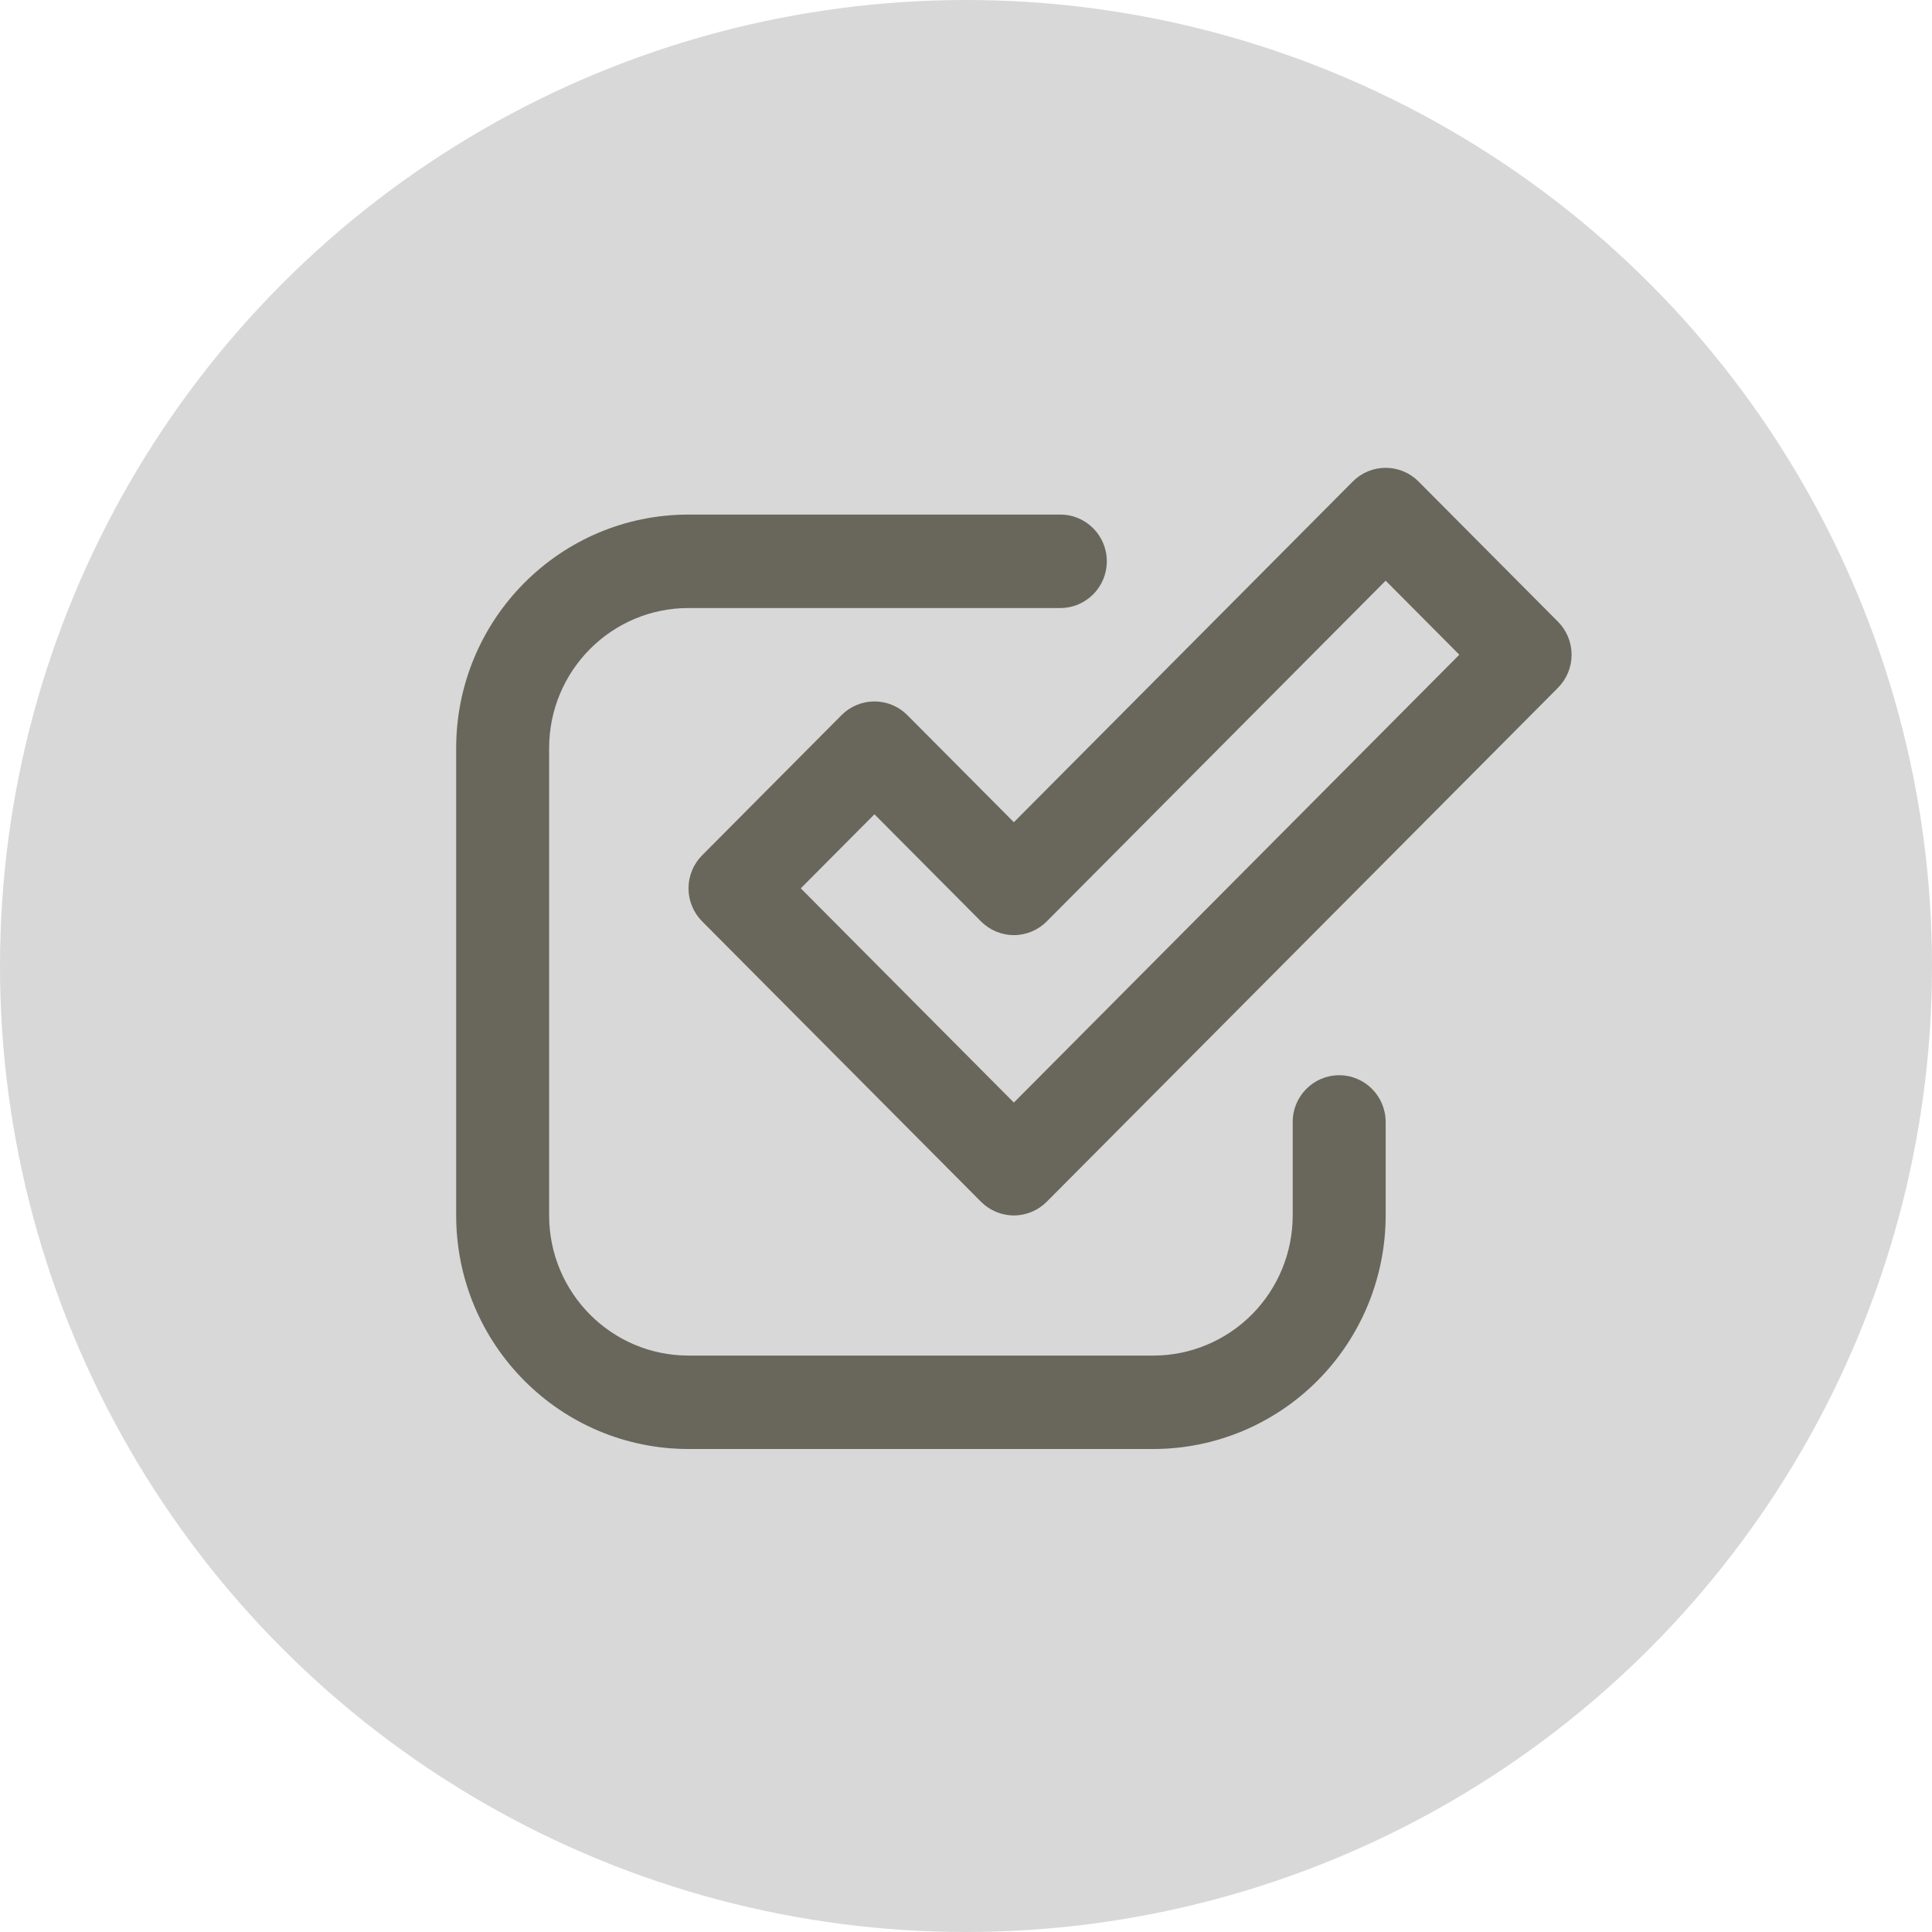 <?xml version="1.0" encoding="UTF-8"?>
<svg width="70px" height="70px"  fill="#D8D8D8" viewBox="0 0 70 70" version="1.1" xmlns="http://www.w3.org/2000/svg" xmlns:xlink="http://www.w3.org/1999/xlink">
    <!-- Generator: sketchtool 51.3 (57544) - http://www.bohemiancoding.com/sketch -->
    <g id="3.-Units" stroke="none" stroke-width="1"  fill-rule="evenodd">
        <g id="Units---Completed-Unit-Expanded-[Tablet]" transform="translate(-161, -1125)">
            <g id="Group">
                <g id="Unit-2-Copy-2" transform="translate(50, 728)">
                    <g id="Row-2" transform="translate(48, 397)">
                        <g id="SU12" transform="translate(63, 0)">
                            <g id="Card">
                                <g id="Recall-Quiz-icon">
                                    <g>
                                        <circle id="Oval-Copy-2" cx="35" cy="35" r="35"></circle>
                                        <g id="inner" transform="translate(16.528, 16.528)" fill="#69675B" fill-rule="nonzero">
                                            <path d="M8.419,35.972 L25.258,35.972 C27.491,35.972 29.632,35.08 31.211,33.493 C32.79,31.906 33.677,29.753 33.677,27.508 L33.677,24.123 C33.677,23.188 32.923,22.43 31.993,22.43 C31.063,22.43 30.309,23.188 30.309,24.123 L30.309,27.508 C30.309,28.855 29.777,30.147 28.83,31.099 C27.882,32.052 26.597,32.587 25.258,32.587 L8.419,32.587 C5.629,32.587 3.368,30.313 3.368,27.508 L3.368,10.58 C3.368,7.775 5.629,5.502 8.419,5.502 L21.89,5.502 C22.82,5.502 23.574,4.744 23.574,3.809 C23.574,2.874 22.82,2.116 21.89,2.116 L8.419,2.116 C3.769,2.116 5.60834311e-16,5.905 0,10.58 L0,27.508 C-2.71069917e-15,32.183 3.769,35.972 8.419,35.972 Z" id="Shape"></path>
                                            <path d="M34.868,0.918 C34.552,0.6 34.124,0.422 33.677,0.422 C33.23,0.422 32.801,0.6 32.486,0.918 L20.206,13.263 L16.346,9.382 C16.03,9.065 15.602,8.886 15.155,8.886 C14.708,8.886 14.279,9.065 13.963,9.382 L8.912,14.461 C8.596,14.778 8.418,15.209 8.418,15.658 C8.418,16.108 8.596,16.539 8.912,16.856 L19.015,27.013 C19.331,27.331 19.759,27.51 20.206,27.51 C20.653,27.51 21.082,27.331 21.398,27.013 L39.92,8.392 C40.236,8.075 40.414,7.644 40.414,7.194 C40.414,6.745 40.236,6.314 39.92,5.997 L34.868,0.918 Z M20.206,23.42 L12.486,15.658 L15.155,12.975 L19.015,16.856 C19.331,17.174 19.759,17.353 20.206,17.353 C20.653,17.353 21.082,17.174 21.398,16.856 L33.677,4.511 L36.346,7.194 L20.206,23.42 Z" id="Shape"></path>
                                        </g>
                                    </g>
                                </g>
                            </g>
                        </g>
                    </g>
                </g>
            </g>
        </g>
    </g>
</svg>